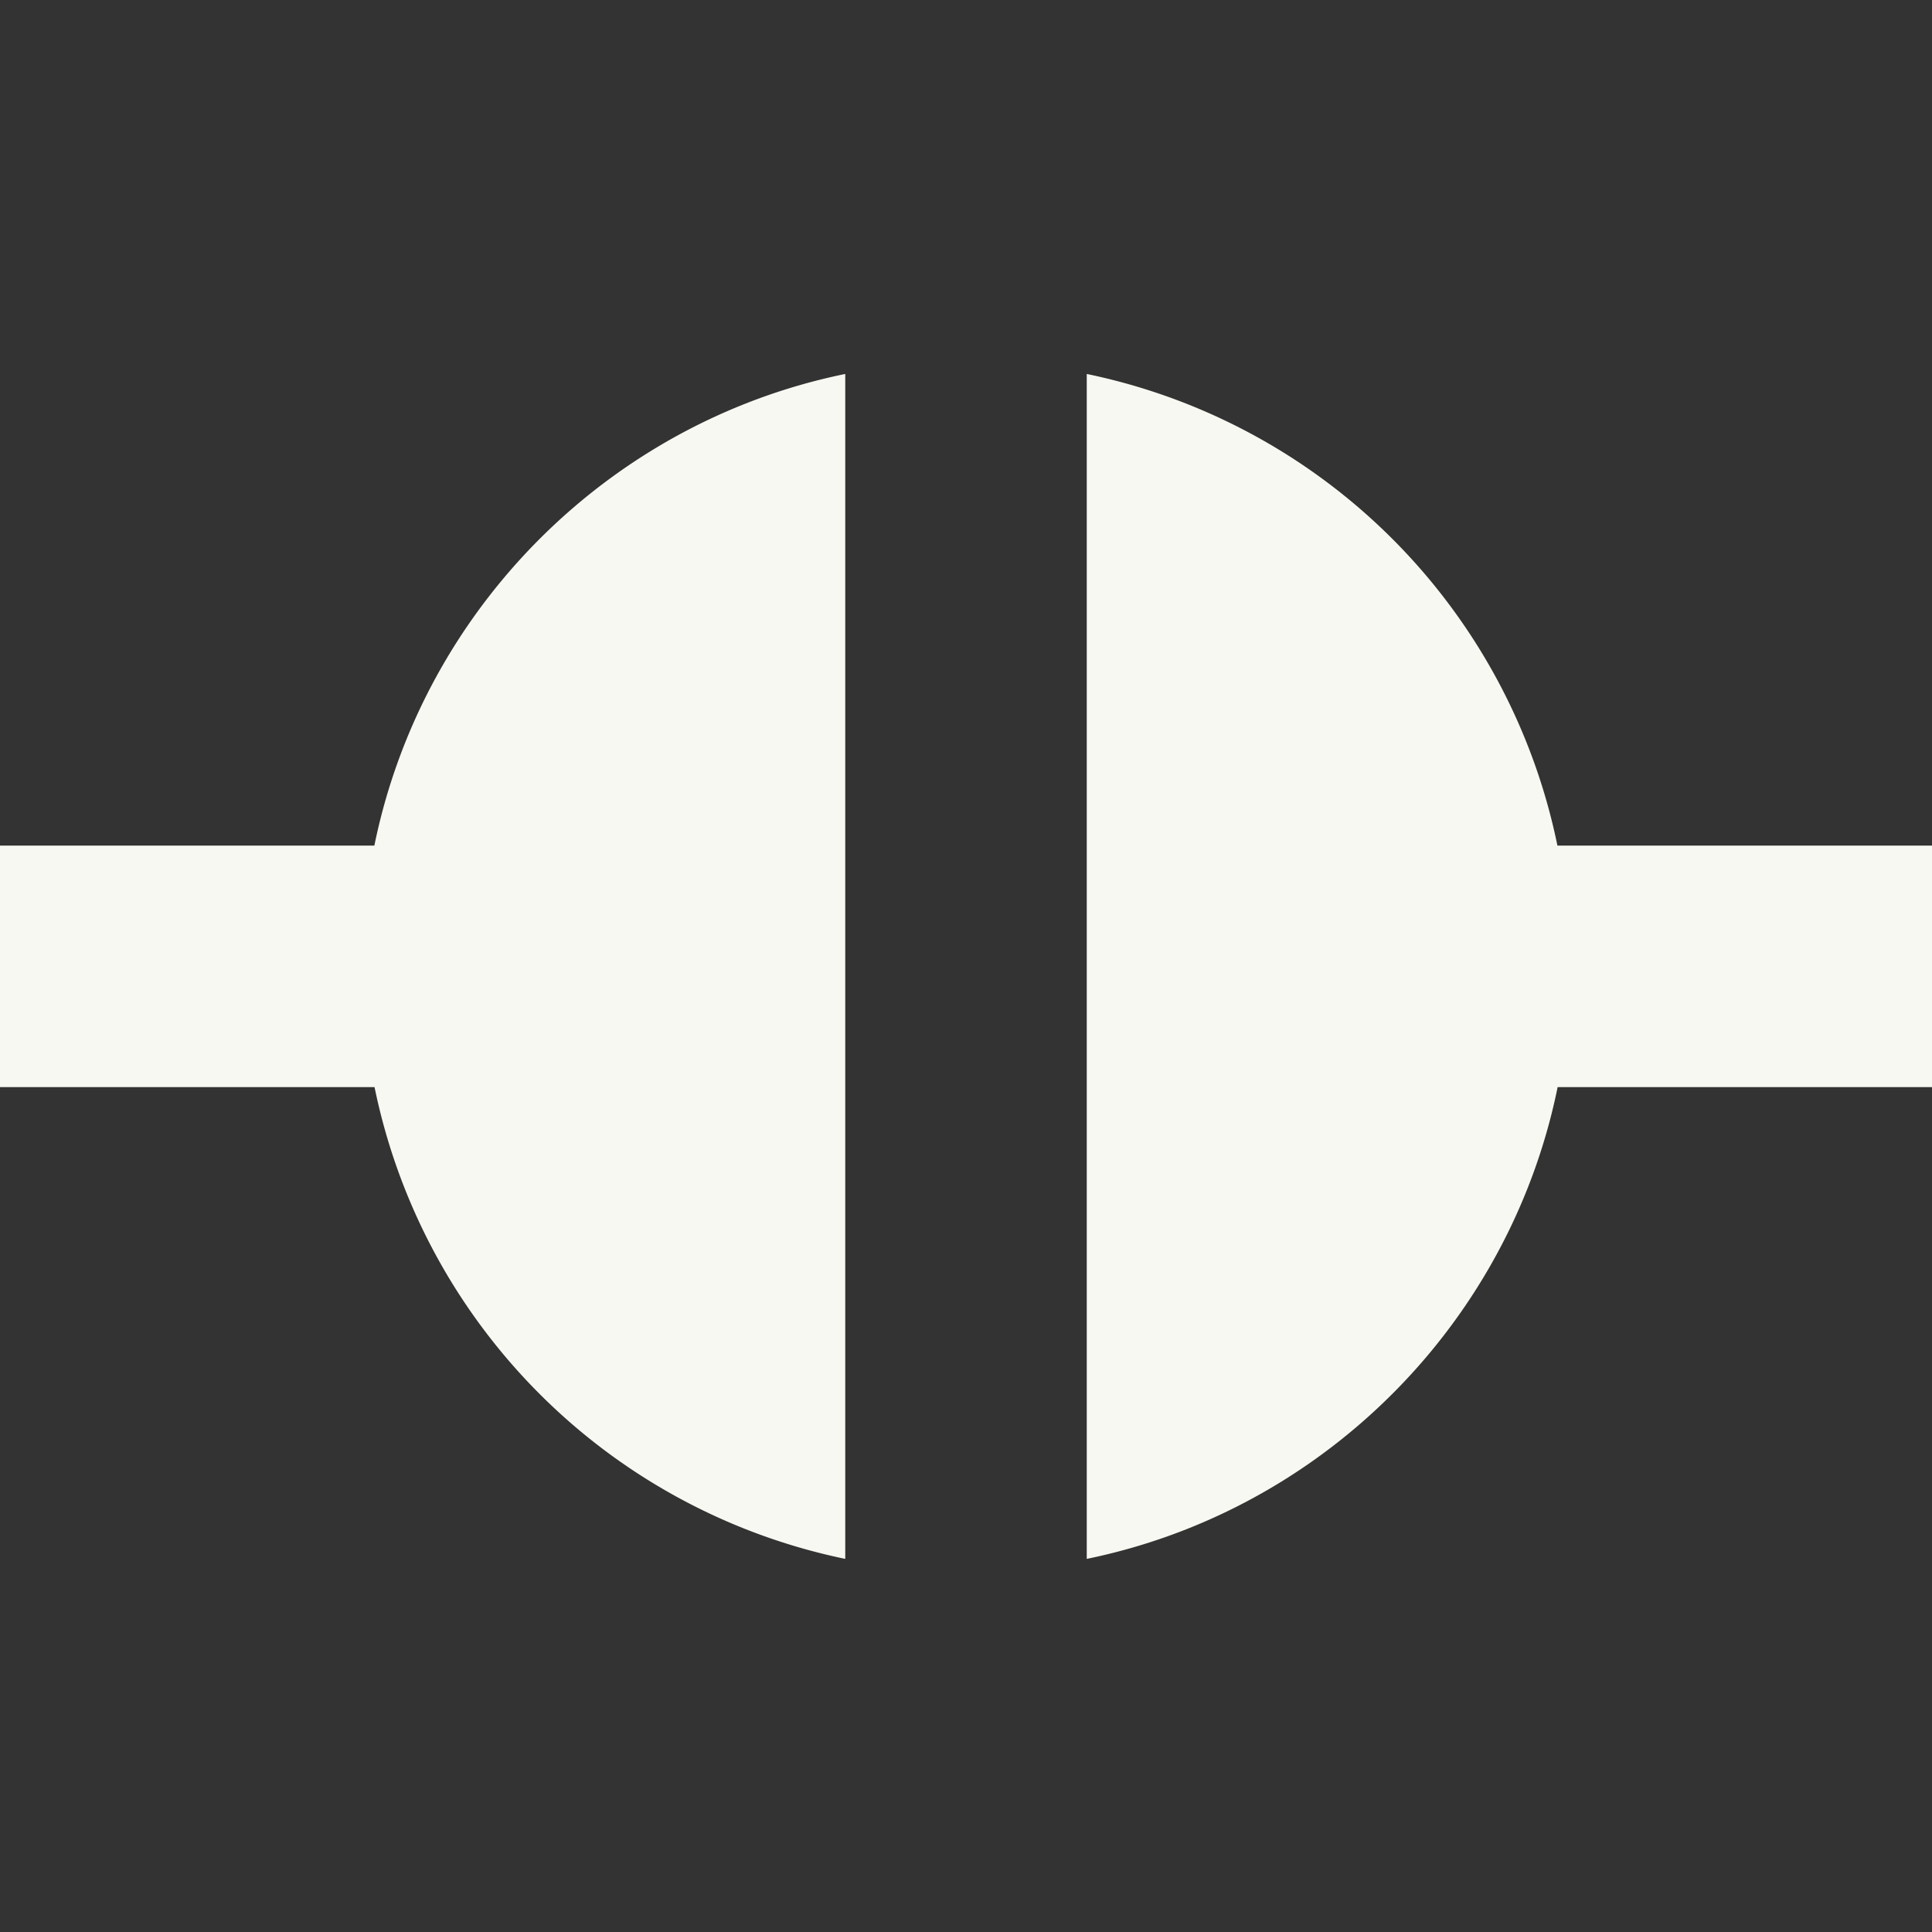 <svg height="16" width="16" xmlns="http://www.w3.org/2000/svg" enable-background="new"><rect width="100%" height="100%" fill="#333333" stroke="none"/><defs><filter color-interpolation-filters="sRGB" id="a"><feBlend in2="BackgroundImage" mode="darken"/></filter></defs><g fill="#f8f8f2"><path d="M7 3.097c-2.278.466-4 2.49-4 4.906a5.017 5.017 0 0 0 4 4.907V3.097zm2 0v9.813c2.278-.467 4-2.49 4-4.907a5.017 5.017 0 0 0-4-4.906z"/><path d="M0 7.003h5v2H0zM11 7.003h5v2h-5z"/></g></svg>